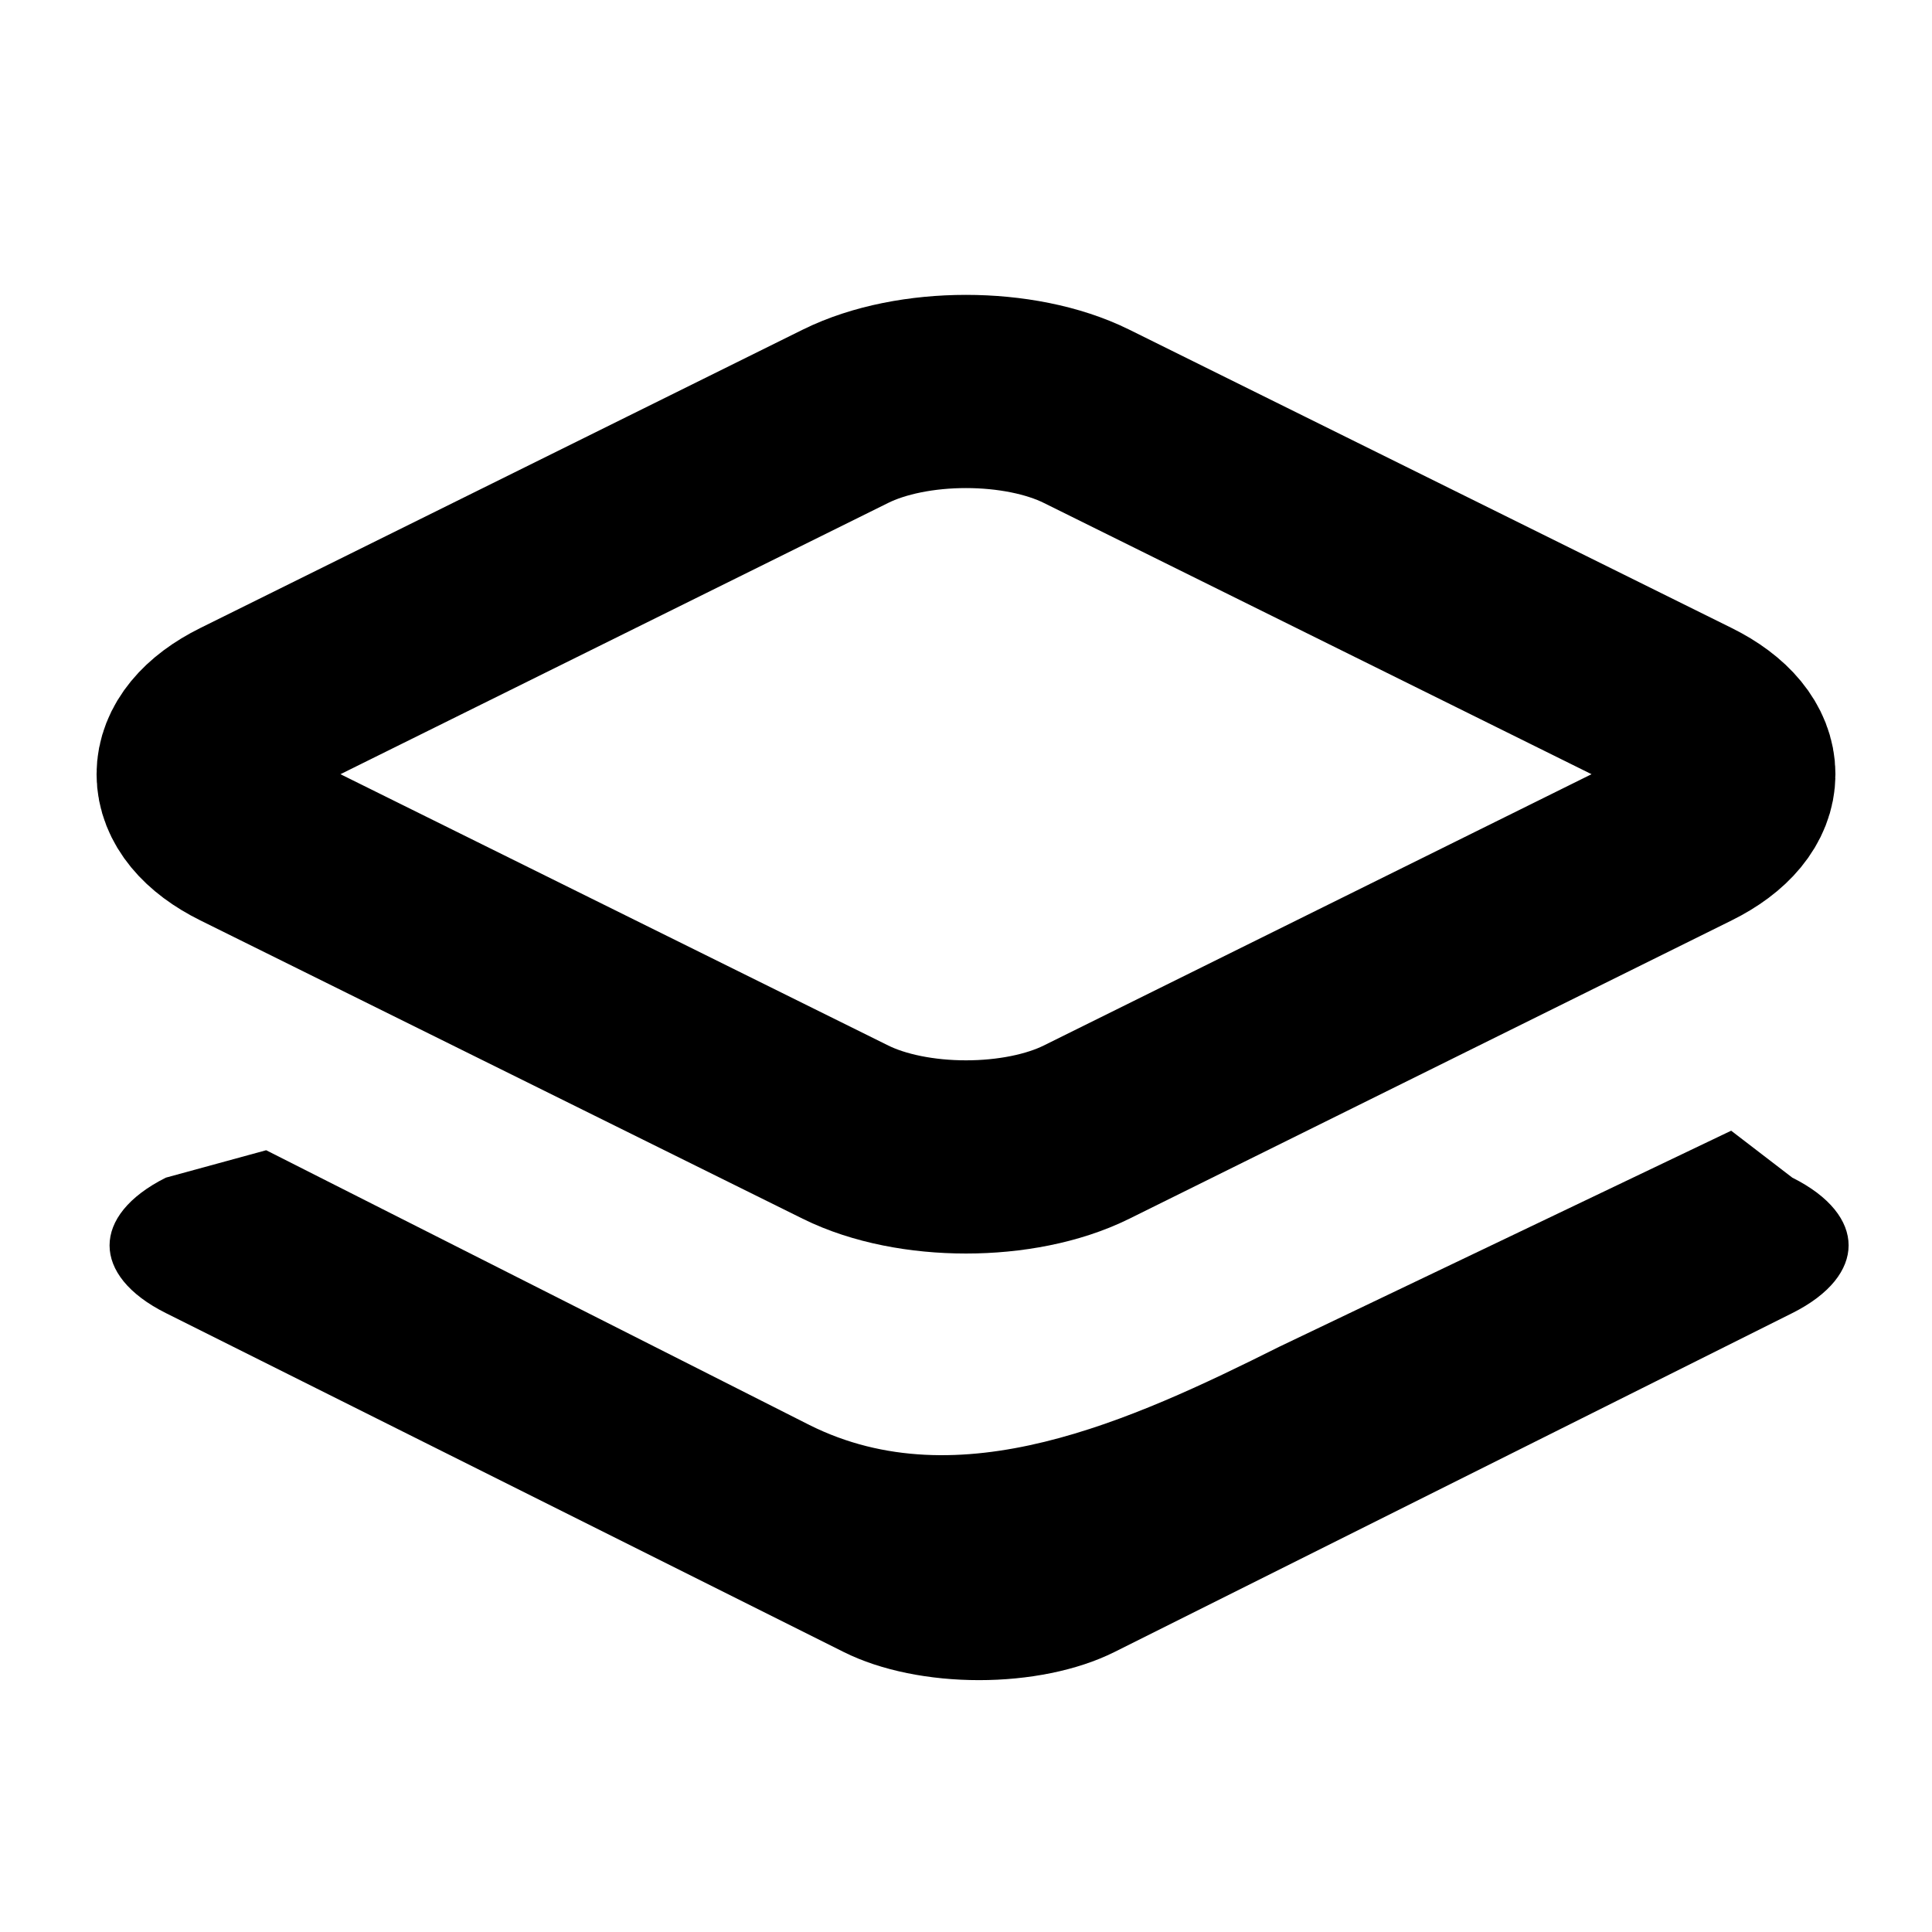 <svg version='1.1' viewBox='0 0 20 20' stroke-width="2" xmlns='http://www.w3.org/2000/svg'>
    <path
        id='svg_1'
        fill='currentColor'
        d='m2.756,11.907l-1.039,0.284c-0.777,0.389 -0.777,1.014 0,1.402l7.016,3.508c0.777,0.389 2.027,0.389 2.805,0l7.016,-3.508c0.777,-0.389 0.777,-1.014 0,-1.402l-0.633,-0.486l-4.677,2.236c-1.545,0.773 -3.319,1.583 -4.864,0.811l-5.623,-2.844z'
    />
    <path
        id='svg_2'
        stroke='currentColor'
        fill='none'
        d='m11.247,4.309l6.235,3.088c0.691,0.342 0.691,0.893 0,1.235l-6.235,3.088c-0.691,0.342 -1.803,0.342 -2.494,0l-6.235,-3.088c-0.691,-0.342 -0.691,-0.893 0,-1.235l6.235,-3.088c0.691,-0.342 1.803,-0.342 2.494,0z'
    />
</svg>